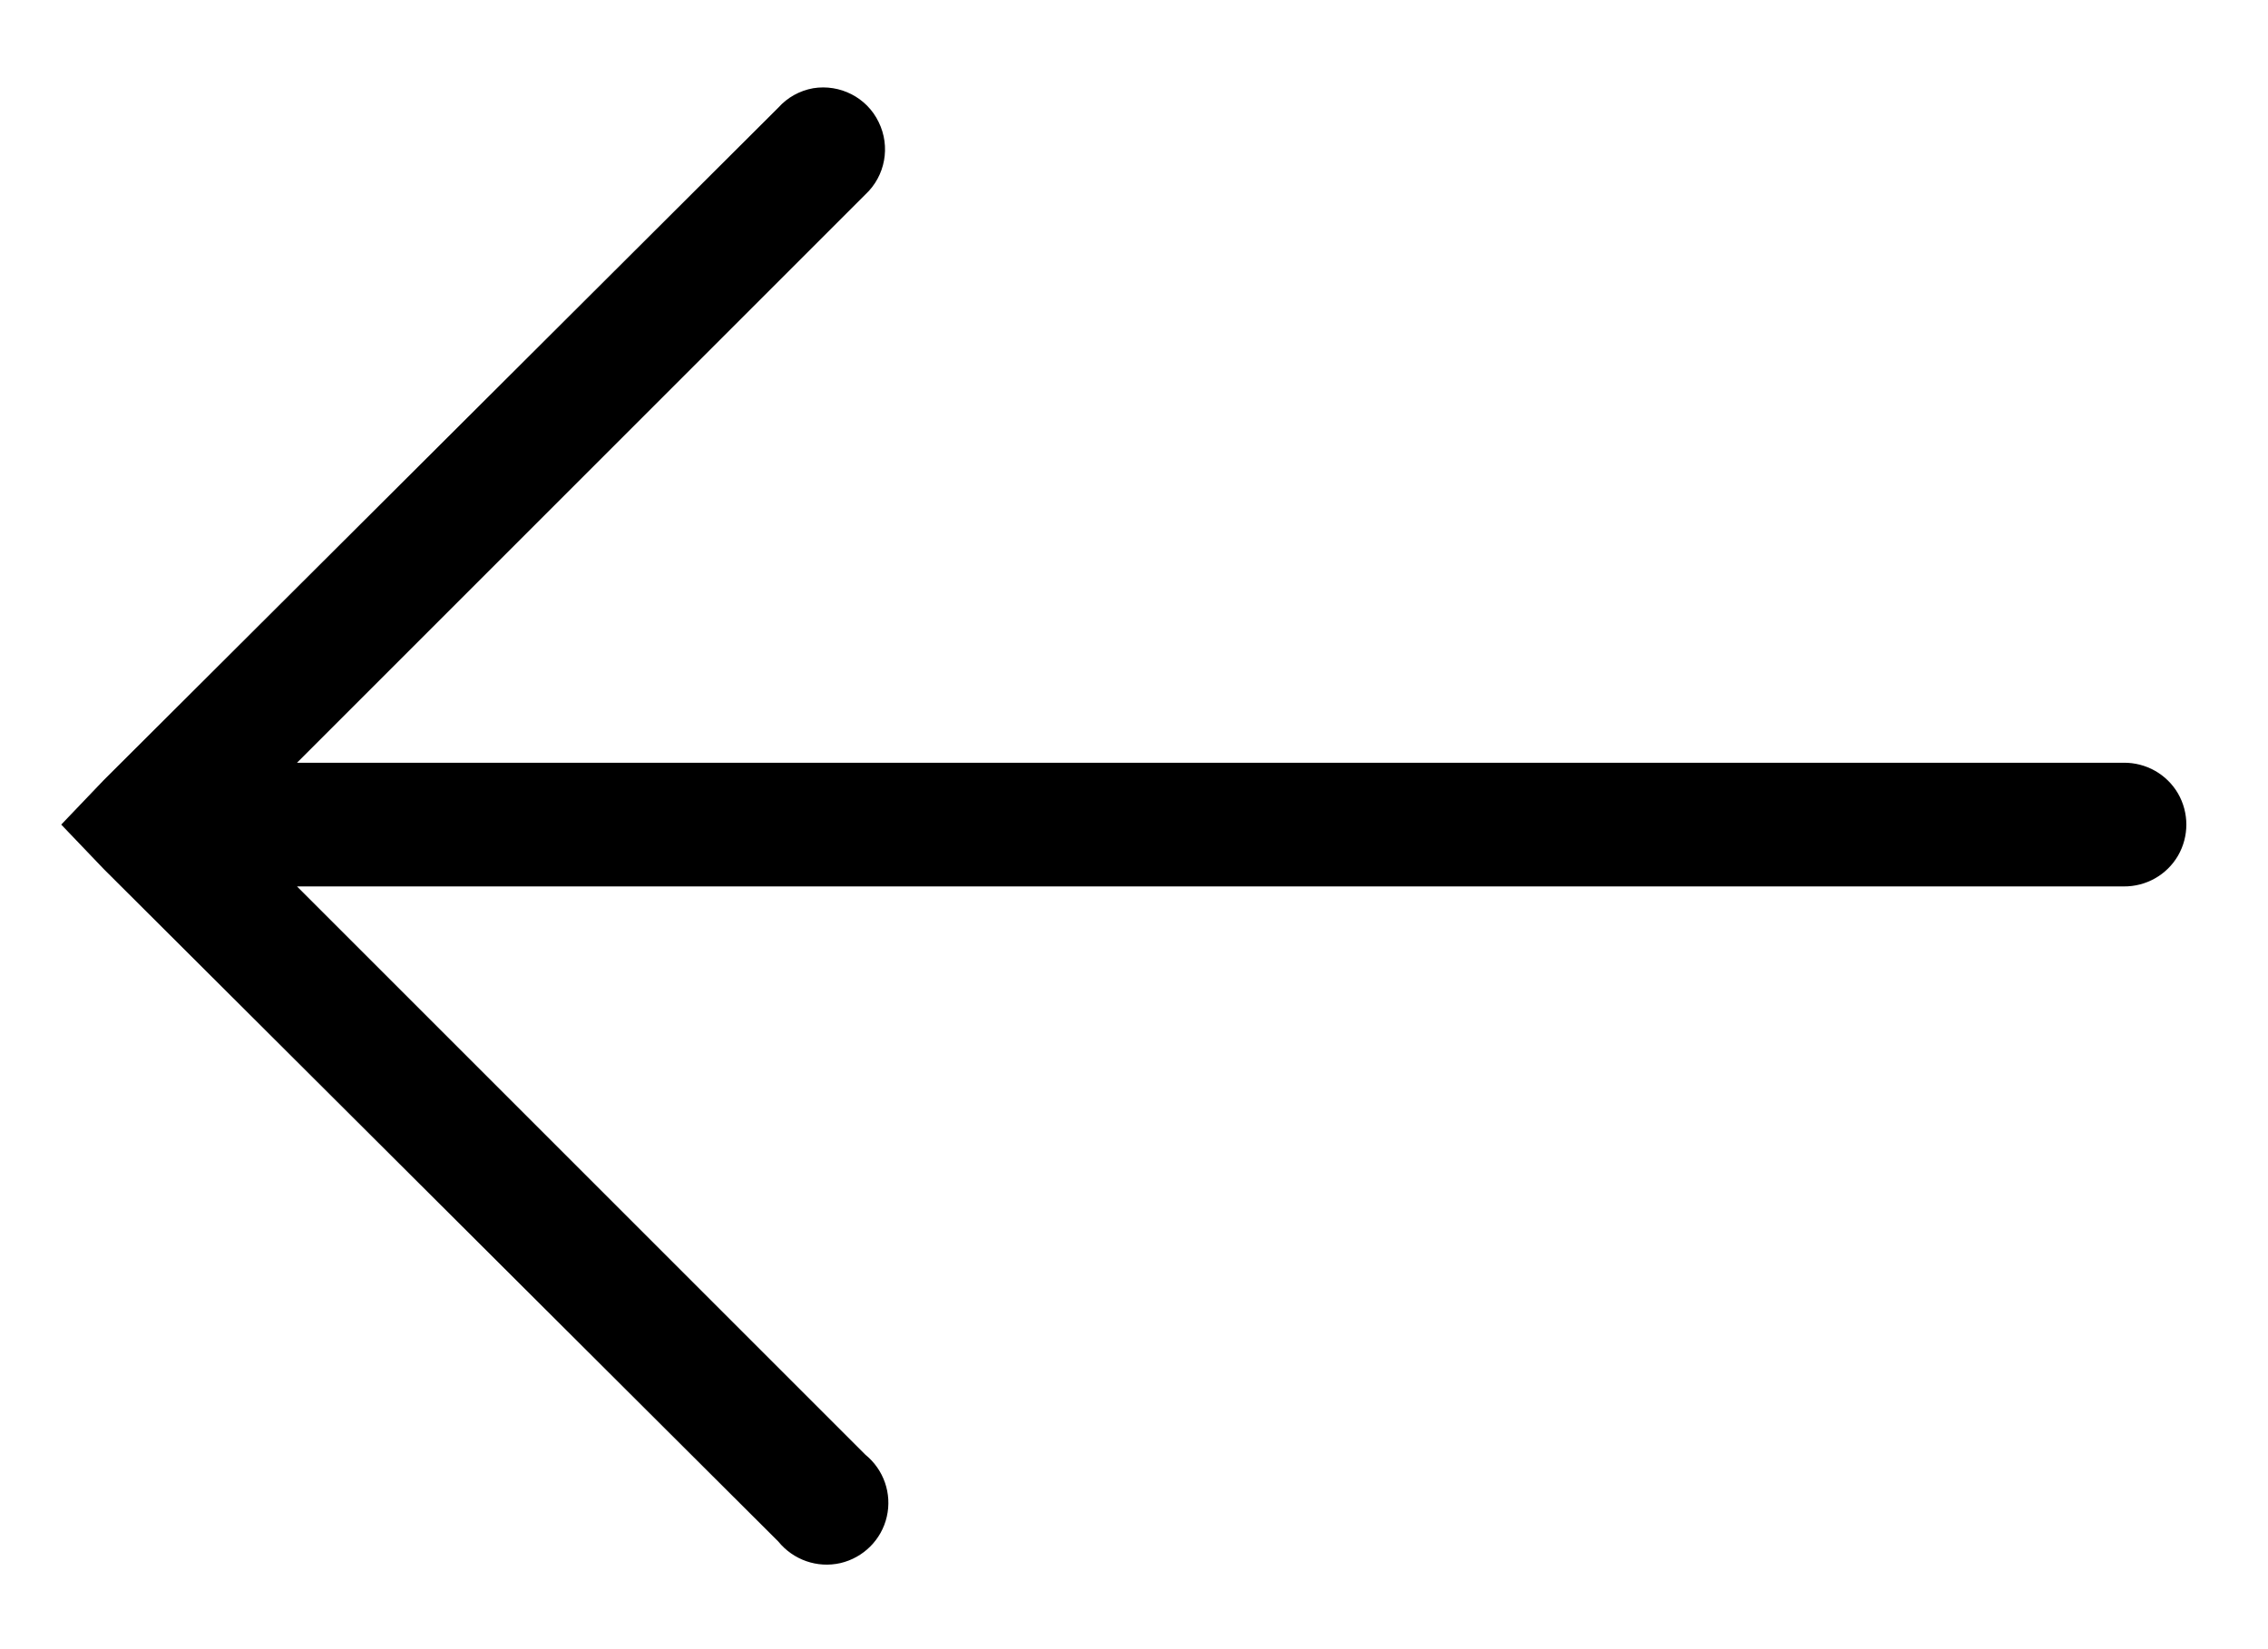 <svg viewBox="0 0 22 16" fill="none" xmlns="http://www.w3.org/2000/svg">
<path d="M7.888 0.856C7.756 0.88 7.639 0.945 7.55 1.044L1.006 7.569L0.594 8L1.006 8.431L7.55 14.956C7.695 15.134 7.927 15.216 8.152 15.165C8.375 15.113 8.551 14.938 8.602 14.715C8.654 14.49 8.572 14.258 8.394 14.113L2.881 8.6H20.6C20.816 8.602 21.017 8.49 21.127 8.302C21.235 8.115 21.235 7.885 21.127 7.698C21.017 7.51 20.816 7.398 20.6 7.4H2.881L8.394 1.887C8.588 1.707 8.64 1.421 8.523 1.184C8.408 0.945 8.148 0.814 7.888 0.856Z" fill="currentColor"/>
</svg>
